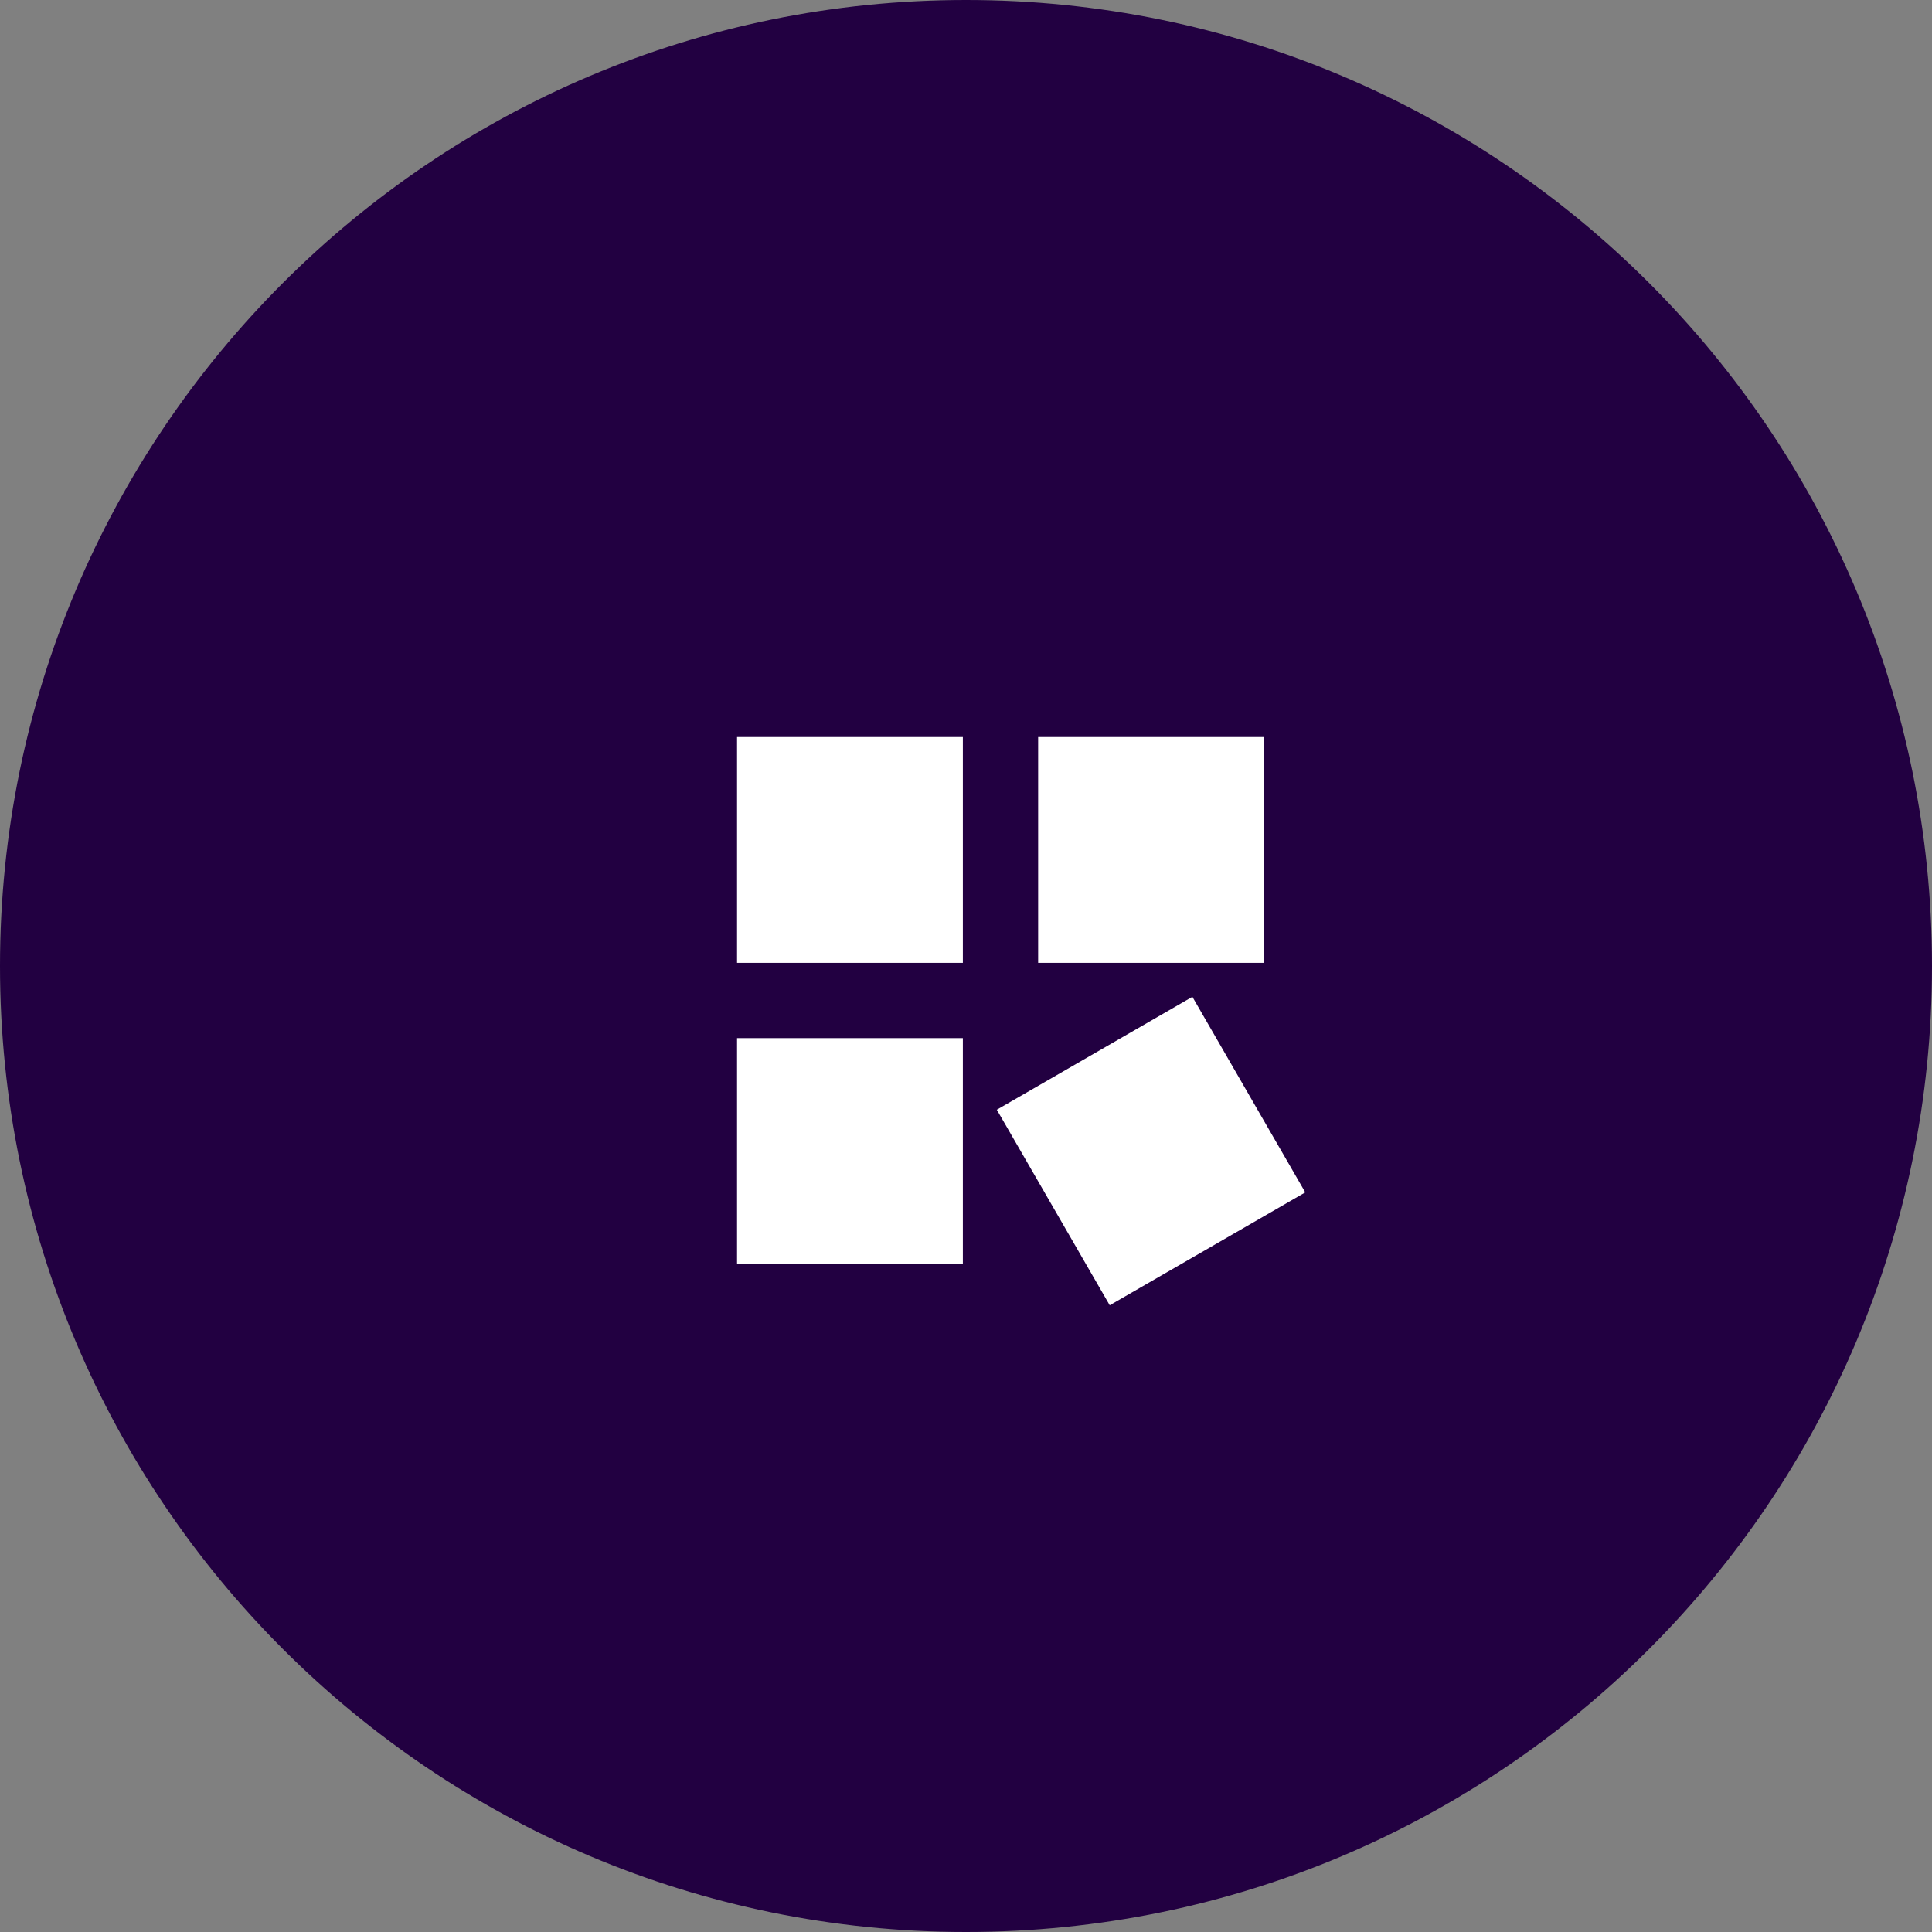<svg
  role="none"
  width="100%"
  height="100%"
  viewBox="0 0 56 56"
  fill="none"
  xmlns="http://www.w3.org/2000/svg"
>
  <rect x="0" y="0" width="56" height="56" fill="#808080" stroke="none"/>
  <path
    d="M0 28C0 12.536 12.536 0 28 0V0C43.464 0 56 12.536 56 28V28C56 43.464 43.464 56 28 56V56C12.536 56 0 43.464 0 28V28Z"
    fill="#220041"
  />
  <path
    fillRule="evenodd"
    clipRule="evenodd"
    d="M27.909 21.364H21.364V27.909H27.909V21.364ZM27.909 30.091H21.364V36.636H27.909V30.091ZM28.893 32.166L34.562 28.893L37.834 34.562L32.166 37.834L28.893 32.166ZM36.636 21.364H30.091V27.909H36.636V21.364Z"
    fill="white"
  />
</svg>